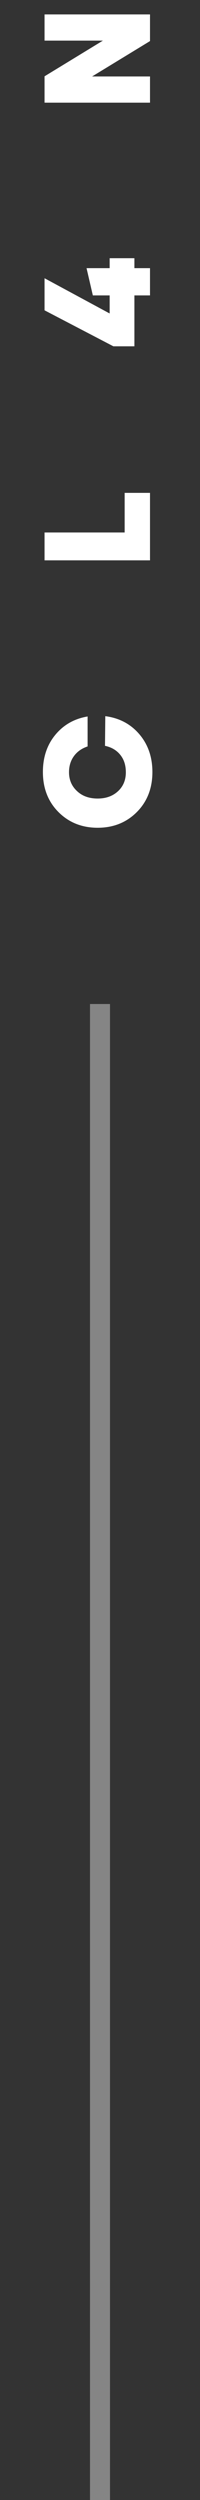 <svg width="20" height="249" viewBox="0 0 20 249" fill="none" xmlns="http://www.w3.org/2000/svg">
<rect x="0" y="0" width="20" height="249" fill="#333333" stroke="none"/>
<rect x="9" y="100" width="2" height="149" fill="white" fill-opacity="0.4"/>
<path d="M10.5 74.285C11.145 74.42 11.655 74.72 12.03 75.185C12.405 75.65 12.585 76.22 12.585 76.925C12.585 77.705 12.315 78.335 11.79 78.815C11.265 79.295 10.59 79.535 9.765 79.535C8.925 79.535 8.235 79.295 7.71 78.8C7.17 78.305 6.9 77.675 6.9 76.91C6.9 76.295 7.065 75.755 7.395 75.305C7.725 74.855 8.175 74.54 8.76 74.345V71.36C7.425 71.585 6.345 72.2 5.52 73.205C4.695 74.21 4.29 75.44 4.29 76.895C4.29 78.515 4.815 79.85 5.85 80.885C6.885 81.92 8.19 82.445 9.765 82.445C11.34 82.445 12.645 81.92 13.68 80.885C14.715 79.85 15.24 78.515 15.24 76.895C15.24 75.41 14.805 74.15 13.935 73.13C13.065 72.11 11.925 71.51 10.53 71.33L10.5 74.285ZM15 49.09H12.465V53.035H4.455V55.81H15V49.09ZM11.34 34.493H13.44V29.423H15V26.708H13.44V25.718H10.965V26.708H8.655L9.285 29.423H10.965V31.223L4.455 27.713V30.908L11.34 34.493ZM15 7.616H9.21L15 4.091V1.436H4.455L4.455 4.046H10.29L4.455 7.601V10.226H15V7.616Z" fill="white"/>
</svg>
